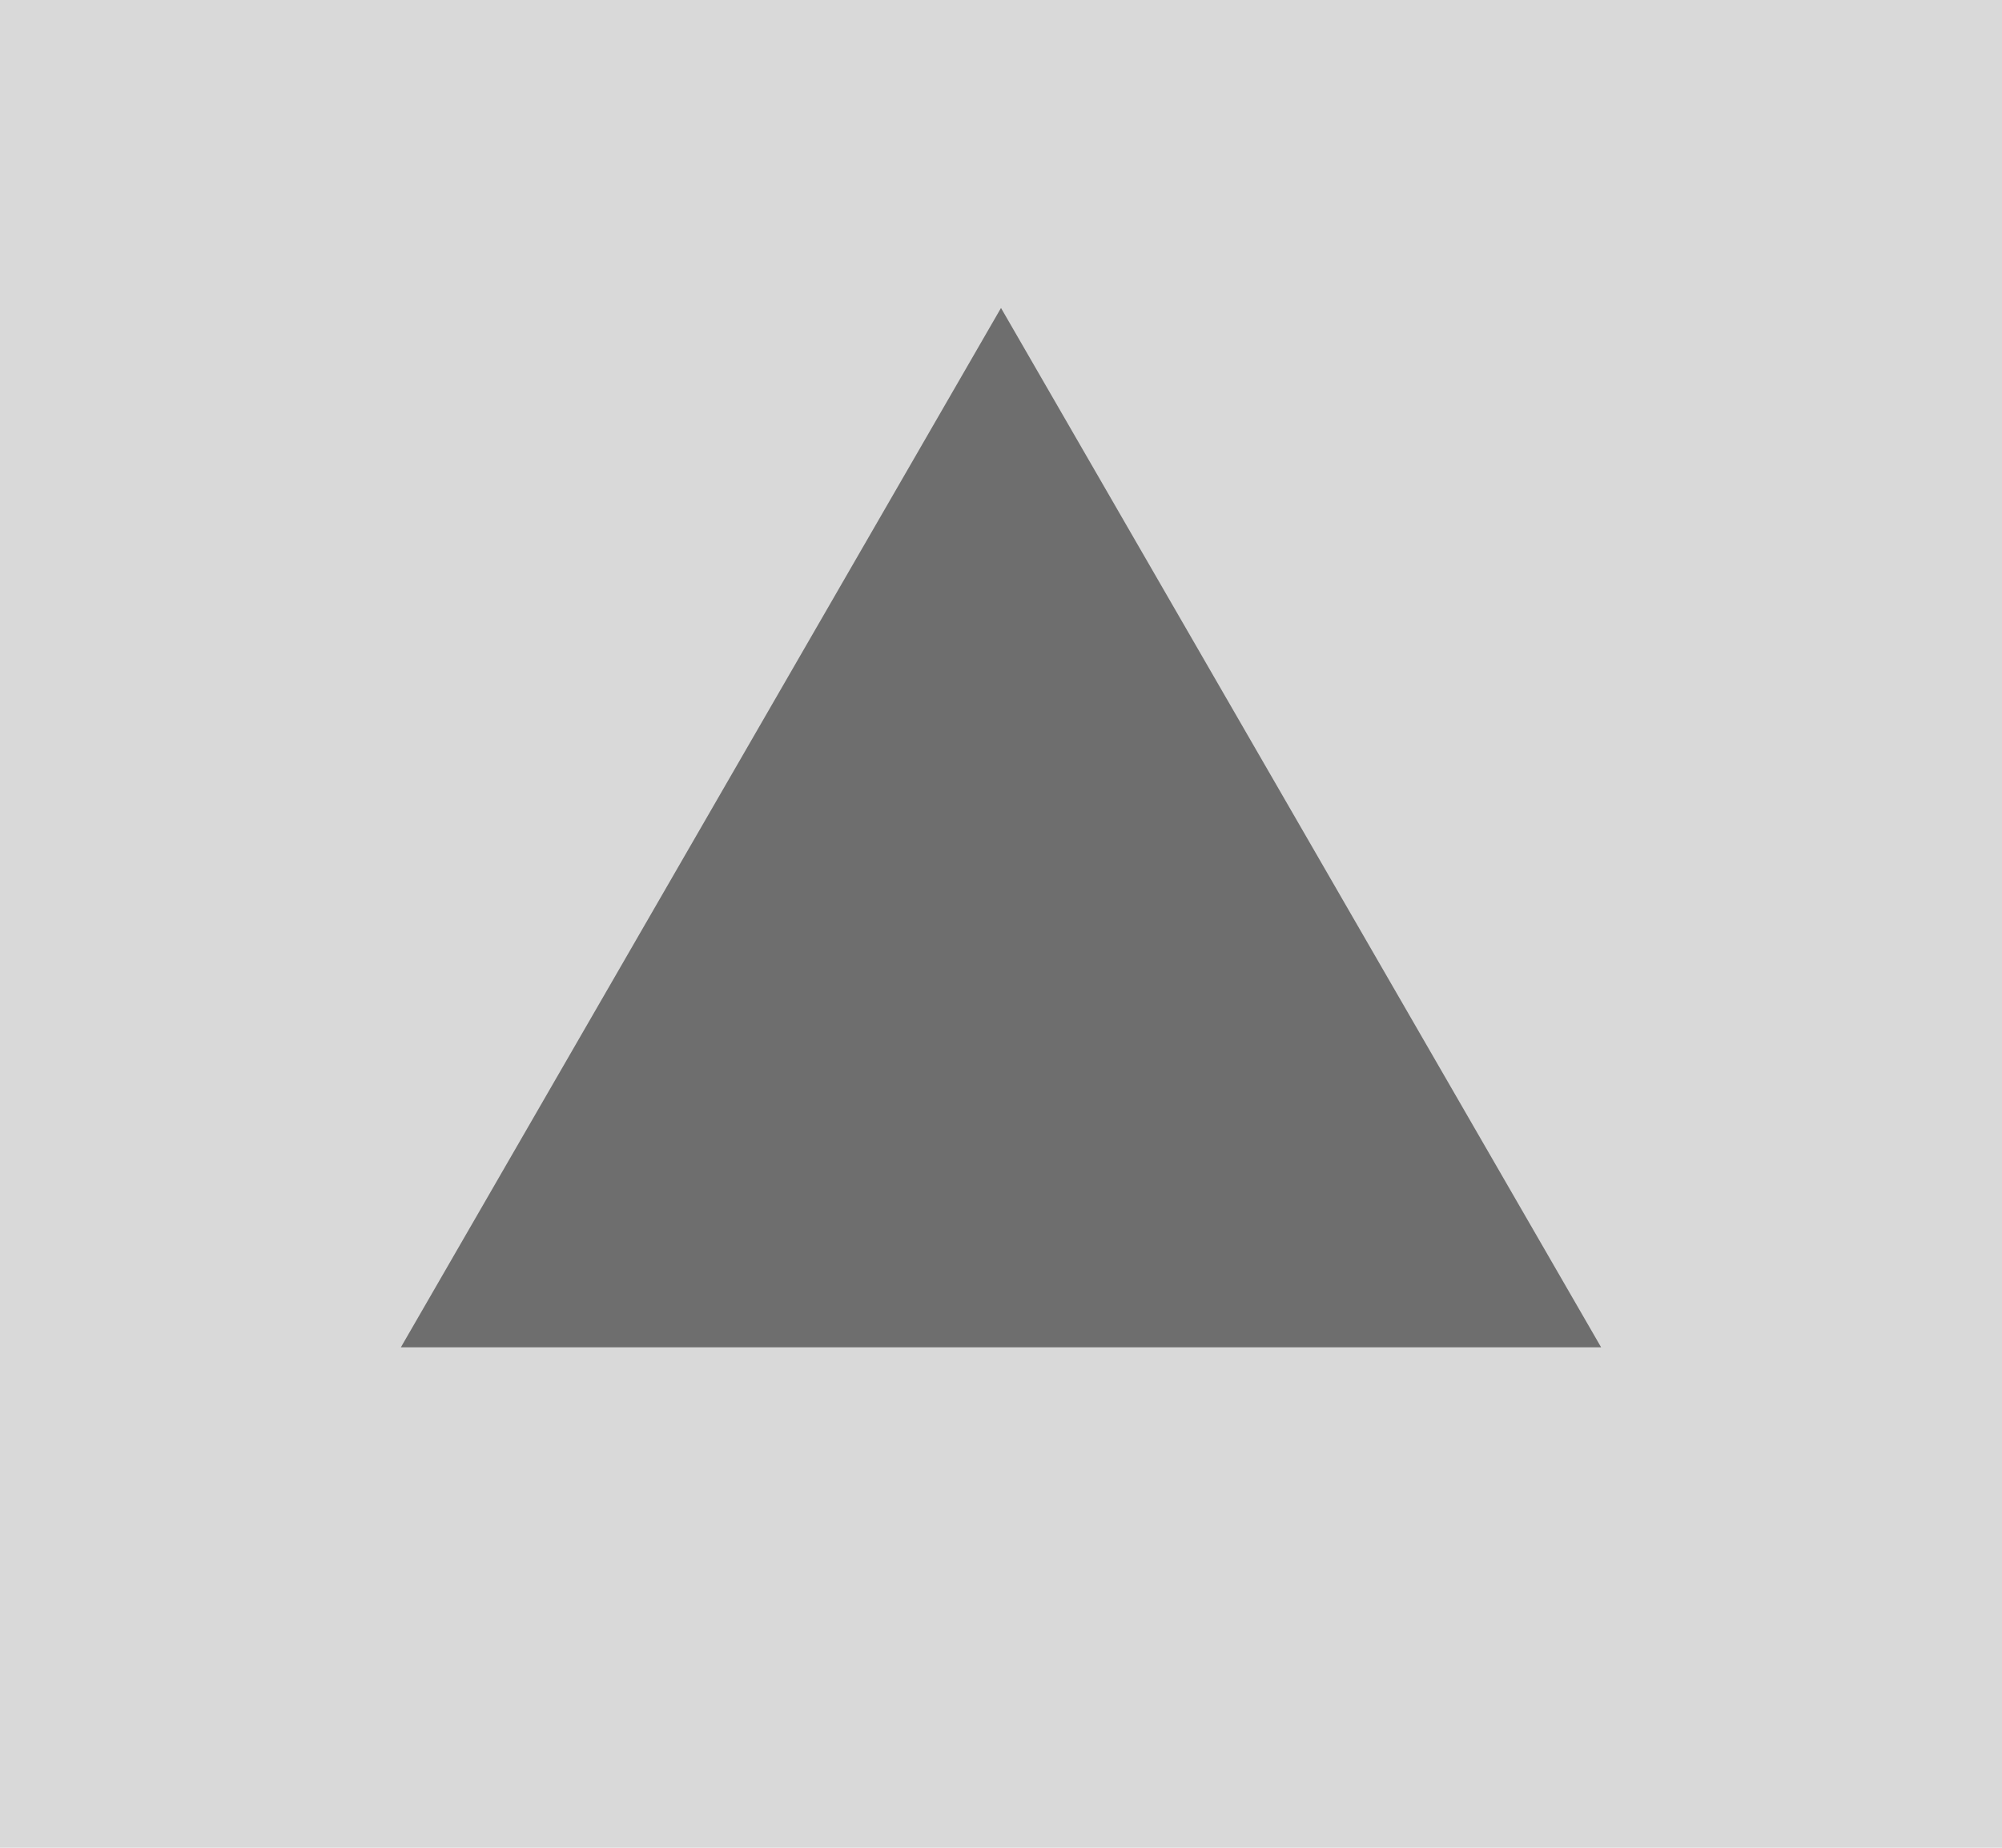 <svg width="13" height="12" viewBox="0 0 13 12" fill="none" xmlns="http://www.w3.org/2000/svg">
<rect width="13" height="12" fill="#D9D9D9"/>
<path d="M6.5 2L10.397 8.75H2.603L6.5 2Z" fill="#6E6E6E"/>
</svg>